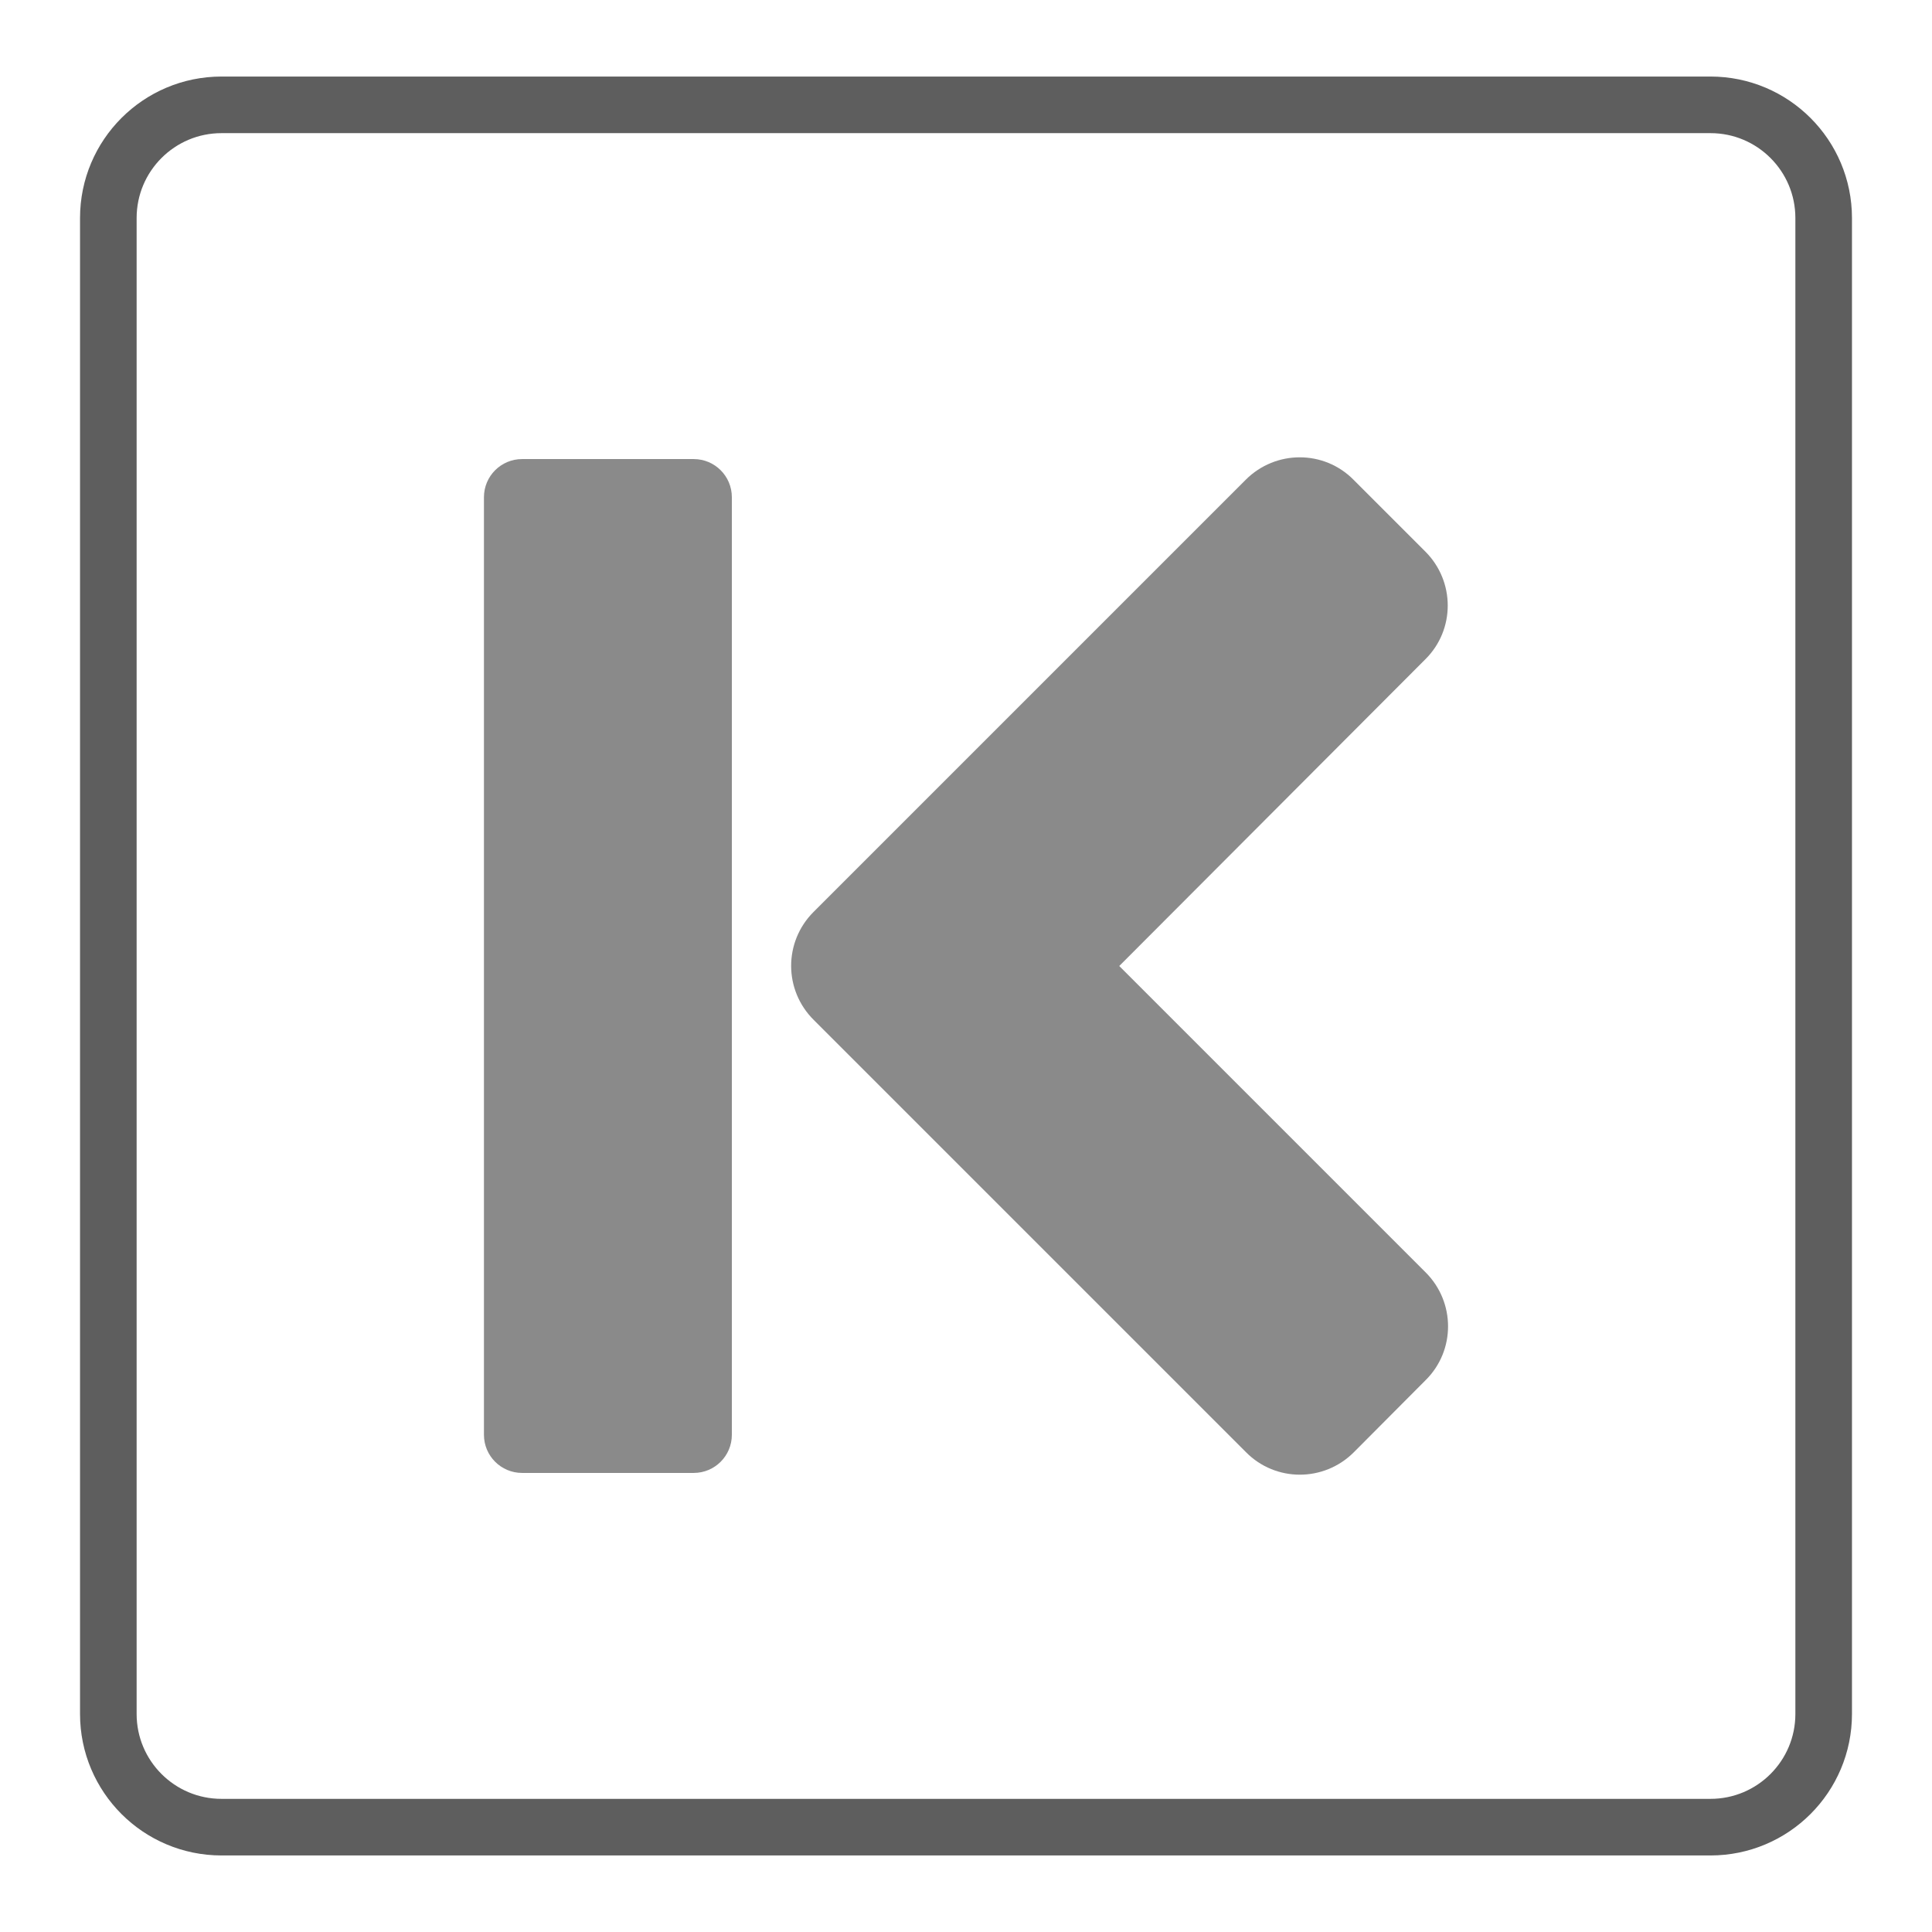 <?xml version="1.0"?>
<svg version="1.1" xmlns="http://www.w3.org/2000/svg" xmlns:xlink="http://www.w3.org/1999/xlink" width="512" height="512">
    <desc iVinci="yes" version="4.6" gridStep="20" showGrid="no" snapToGrid="no" codePlatform="0"/>
    <g id="Layer1" name="Layer 2" opacity="1">
        <g id="Shape1">
            <desc shapeID="1" type="0" basicInfo-basicType="2" basicInfo-roundedRectRadius="30" basicInfo-polygonSides="6" basicInfo-starPoints="5" bounding="rect(-227.292,-228.216,454.583,456.431)" text="" font-familyName="Helvetica" font-pixelSize="20" font-bold="0" font-underline="0" font-alignment="1" strokeStyle="0" markerStart="0" markerEnd="0" shadowEnabled="0" shadowOffsetX="0" shadowOffsetY="2" shadowBlur="4" shadowOpacity="160" blurEnabled="0" blurRadius="4" transform="matrix(1,0,0,1,256,256)" pers-center="0,0" pers-size="0,0" pers-start="0,0" pers-end="0,0" locked="0" mesh="" flag=""/>
            <path id="shapePath1" d="M28.708,57.784 C28.708,41.216 42.14,27.784 58.708,27.784 L453.292,27.784 C469.86,27.784 483.292,41.216 483.292,57.784 L483.292,454.216 C483.292,470.784 469.86,484.216 453.292,484.216 L58.708,484.216 C42.14,484.216 28.708,470.784 28.708,454.216 L28.708,57.784 Z" style="stroke:#5e5e5e;stroke-opacity:1;stroke-width:15;stroke-linejoin:miter;stroke-miterlimit:2;stroke-linecap:butt;fill:none;"/>
        </g>
    </g>
    <g id="Layer2" name="Layer 1" opacity="1">
        <g id="Shape2">
            <desc shapeID="2" type="0" basicInfo-basicType="0" basicInfo-roundedRectRadius="12" basicInfo-polygonSides="6" basicInfo-starPoints="5" bounding="rect(-103.344,-160.05,206.688,320.1)" text="" font-familyName="" font-pixelSize="20" font-bold="0" font-underline="0" font-alignment="1" strokeStyle="0" markerStart="0" markerEnd="0" shadowEnabled="0" shadowOffsetX="0" shadowOffsetY="2" shadowBlur="4" shadowOpacity="160" blurEnabled="0" blurRadius="4" transform="matrix(0.842,0,0,0.842,296.705,256)" pers-center="0,0" pers-size="0,0" pers-start="0,0" pers-end="0,0" locked="0" mesh="" flag=""/>
            <path id="shapePath2" d="M215.59,241.681 L330.138,127.133 C338.056,119.215 350.858,119.215 358.691,127.133 L377.727,146.168 C385.644,154.085 385.644,166.888 377.727,174.721 L296.616,256 L377.811,337.195 C385.728,345.112 385.728,357.915 377.811,365.748 L358.775,384.867 C350.858,392.785 338.056,392.785 330.223,384.867 L215.674,270.319 C207.672,262.401 207.672,249.599 215.59,241.681 Z" style="stroke:none;fill-rule:evenodd;fill:#8a8a8a;fill-opacity:1;"/>
        </g>
        <g id="Shape3">
            <desc shapeID="3" type="0" basicInfo-basicType="2" basicInfo-roundedRectRadius="12" basicInfo-polygonSides="6" basicInfo-starPoints="5" bounding="rect(-39,-159.5,78,319)" text="" font-familyName="Helvetica" font-pixelSize="20" font-bold="0" font-underline="0" font-alignment="1" strokeStyle="0" markerStart="0" markerEnd="0" shadowEnabled="0" shadowOffsetX="0" shadowOffsetY="2" shadowBlur="4" shadowOpacity="160" blurEnabled="0" blurRadius="4" transform="matrix(0.842,0,0,0.842,161.1,256)" pers-center="0,0" pers-size="0,0" pers-start="0,0" pers-end="0,0" locked="0" mesh="" flag=""/>
            <path id="shapePath3" d="M128.251,131.765 C128.251,126.183 132.777,121.658 138.358,121.658 L183.841,121.658 C189.424,121.658 193.948,126.183 193.948,131.765 L193.948,380.235 C193.948,385.817 189.424,390.342 183.841,390.342 L138.358,390.342 C132.777,390.342 128.251,385.817 128.251,380.235 L128.251,131.765 Z" style="stroke:none;fill-rule:evenodd;fill:#8a8a8a;fill-opacity:1;"/>
        </g>
    </g>
</svg>
